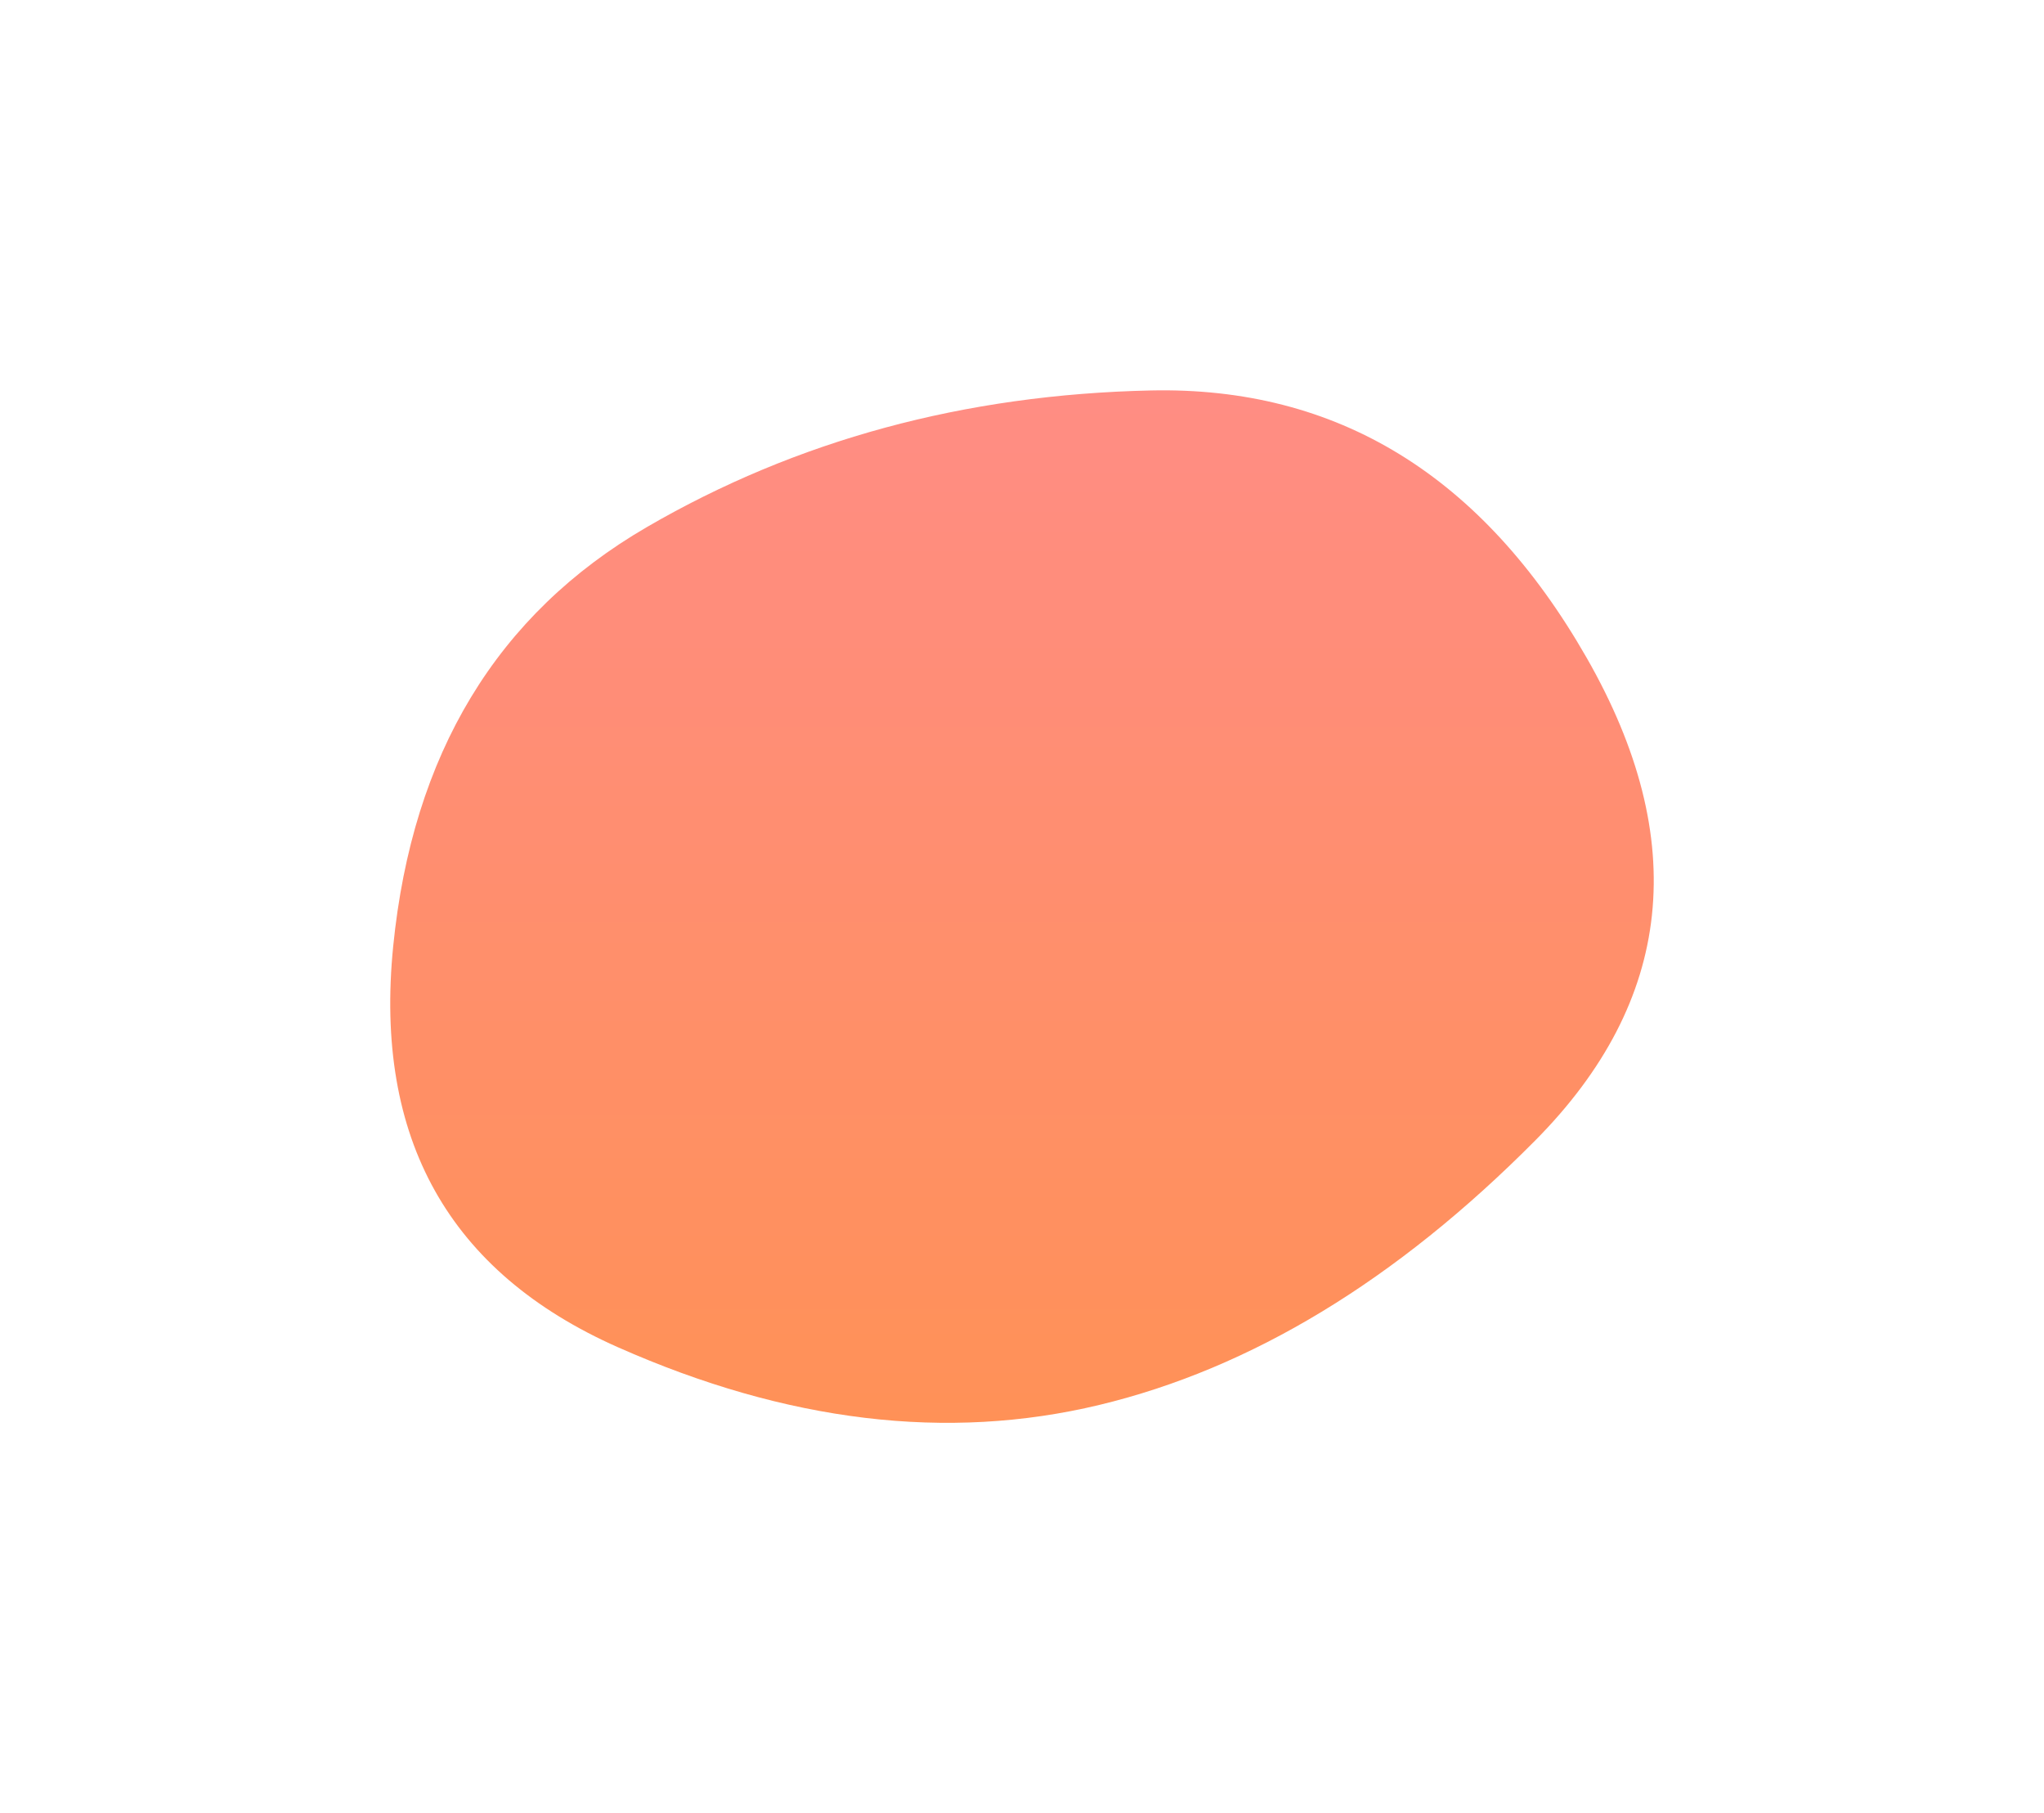 <?xml version="1.0" encoding="UTF-8" standalone="no"?>
<svg
   xmlns:dc="http://purl.org/dc/elements/1.1/"
   xmlns:cc="http://creativecommons.org/ns#"
   xmlns:rdf="http://www.w3.org/1999/02/22-rdf-syntax-ns#"
   xmlns:svg="http://www.w3.org/2000/svg"
   xmlns="http://www.w3.org/2000/svg"
   viewBox="0 0 673.083 596.945"
   width="673.083"
   id="blobSvg"
   version="1.1"
   height="596.945">
  <defs
     id="defs7">
    <linearGradient
       id="gradient"
       x1="-72.492"
       y1="-60.047"
       x2="-72.492"
       y2="573.825"
       gradientTransform="matrix(1.062,0,0,0.942,76.976,56.549)"
       gradientUnits="userSpaceOnUse">
      <stop
         offset="0%"
         style="stop-color: rgb(255, 95, 109);"
         id="stop2" />
      <stop
         offset="100%"
         style="stop-color: rgb(255, 106, 0);"
         id="stop4" />
    </linearGradient>
    <filter
       style="color-interpolation-filters:sRGB"
       id="filter862"
       x="-0.309"
       width="1.618"
       y="-0.378"
       height="1.756">
      <feGaussianBlur
         stdDeviation="53.544"
         id="feGaussianBlur864" />
    </filter>
  </defs>
  <path
     id="blob"
     d="m 505.476,375.549 q -68.5,69 -143.5,87 -75,18 -158.5,-19 -83.5,-37 -74,-132 9.5,-95 83.5,-138 74,-43 166,-45 92,-2 143.5,88 51.5,90 -17,159 z"
     fill="url(#gradient)"
     style="fill:url(#gradient);filter:url(#filter862);opacity:0.85" />
</svg>
